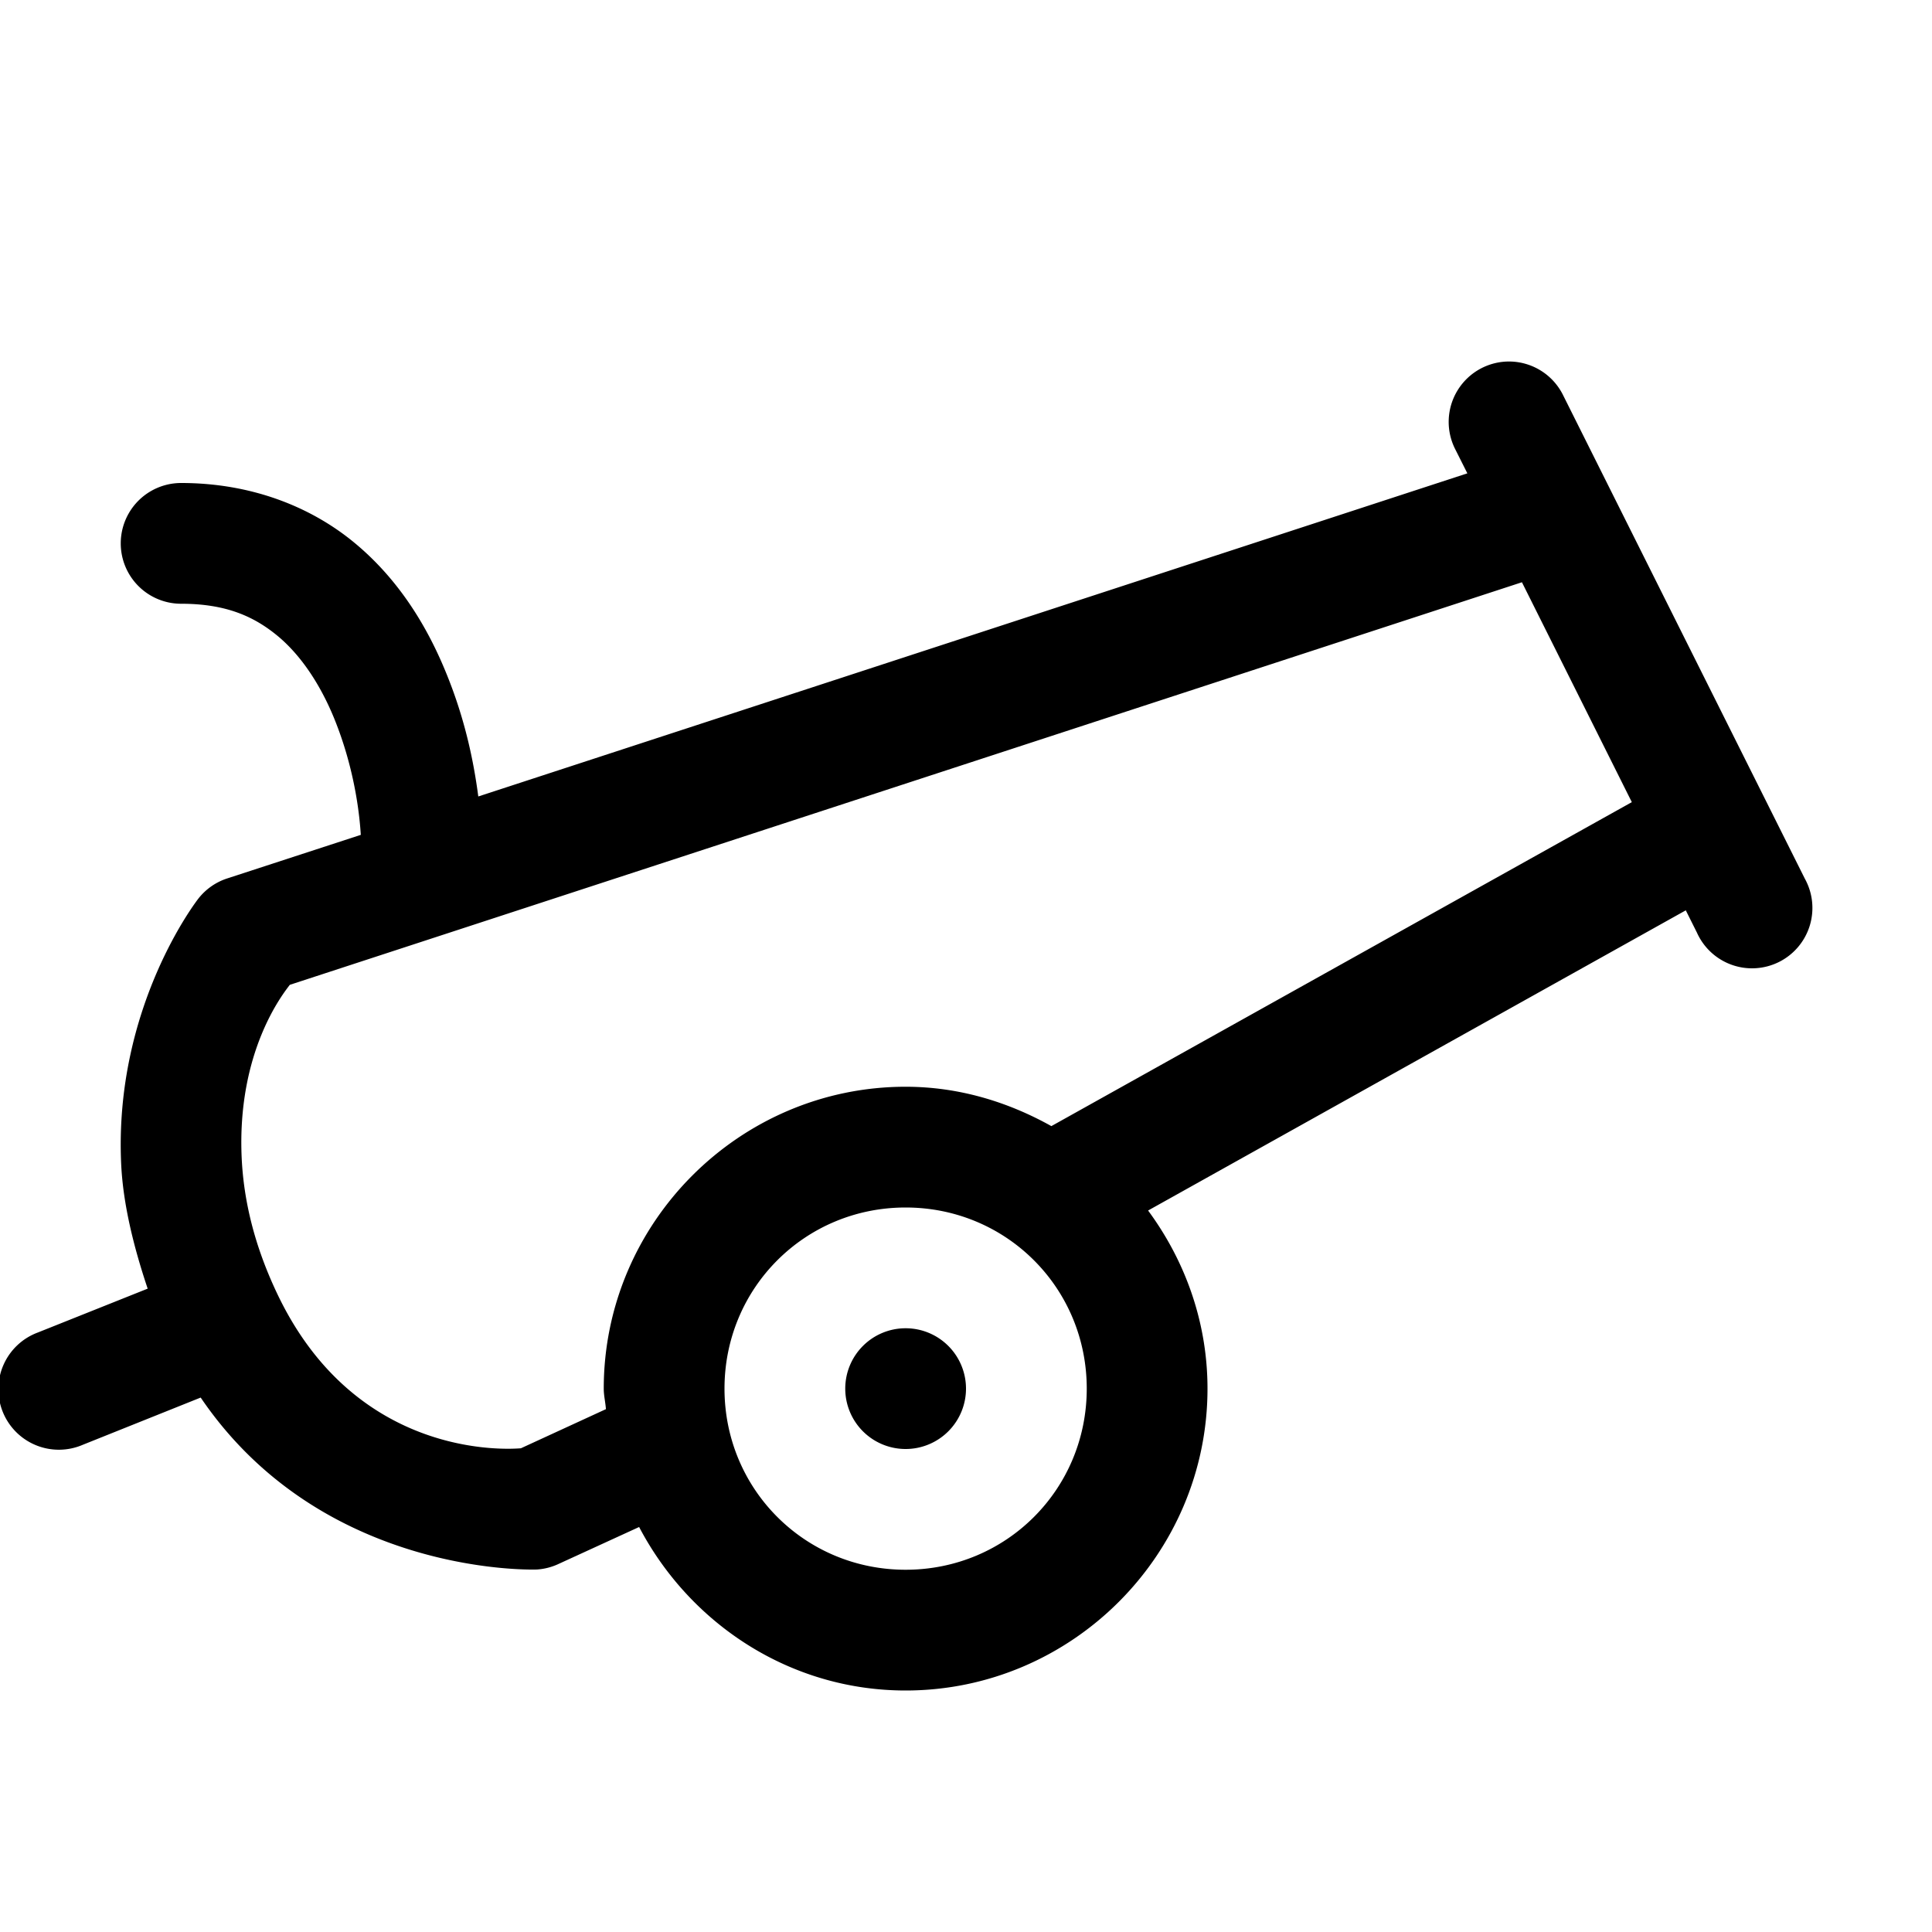 <svg xmlns="http://www.w3.org/2000/svg" viewBox="0 0 16 16">
    <path style="line-height:normal;text-indent:0;text-align:start;text-decoration-line:none;text-decoration-style:solid;text-decoration-color:#000;text-transform:none;block-progression:tb;isolation:auto;mix-blend-mode:normal" d="M 12.508 2.994 A 0.5 0.5 0 0 0 12.053 3.723 L 12.152 3.92 L 3.961 6.596 C 3.925 6.323 3.856 5.962 3.689 5.559 C 3.539 5.195 3.311 4.811 2.951 4.508 C 2.591 4.204 2.092 4 1.5 4 A 0.5 0.5 0 1 0 1.5 5 C 1.877 5 2.11 5.108 2.307 5.273 C 2.503 5.439 2.656 5.68 2.764 5.941 C 2.948 6.389 2.98 6.789 2.988 6.914 L 1.881 7.275 A 0.5 0.5 0 0 0 1.645 7.439 C 1.645 7.439 0.939 8.332 1.004 9.65 C 1.02 9.967 1.103 10.315 1.223 10.672 L 0.314 11.035 A 0.501 0.501 0 1 0 0.686 11.965 L 1.662 11.574 C 2.677 13.068 4.447 12.998 4.447 12.998 A 0.5 0.5 0 0 0 4.619 12.955 L 5.293 12.646 C 5.712 13.445 6.54 14 7.5 14 C 8.875 14 10 12.875 10 11.5 C 10 10.948 9.814 10.44 9.508 10.025 L 13.961 7.539 L 14.053 7.723 A 0.5 0.5 0 1 0 14.947 7.277 L 12.947 3.277 A 0.5 0.5 0 0 0 12.508 2.994 z M 12.604 4.822 L 13.514 6.643 L 8.707 9.326 C 8.347 9.125 7.94 9 7.5 9 C 6.125 9 5 10.125 5 11.5 C 5 11.558 5.014 11.613 5.018 11.67 L 4.314 11.994 C 4.214 12.002 2.959 12.091 2.303 10.729 C 2.101 10.309 2.019 9.933 2.002 9.6 C 1.958 8.707 2.349 8.224 2.4 8.156 L 12.604 4.822 z M 7.5 10 C 8.334 10 9 10.666 9 11.5 C 9 12.334 8.334 13 7.5 13 C 6.666 13 6 12.334 6 11.5 C 6 10.666 6.666 10 7.5 10 z M 7.5 11 A 0.5 0.5 0 0 0 7 11.5 A 0.5 0.5 0 0 0 7.5 12 A 0.5 0.5 0 0 0 8 11.5 A 0.5 0.5 0 0 0 7.5 11 z" font-weight="400" font-family="sans-serif" white-space="normal" overflow="visible"></path>
</svg>